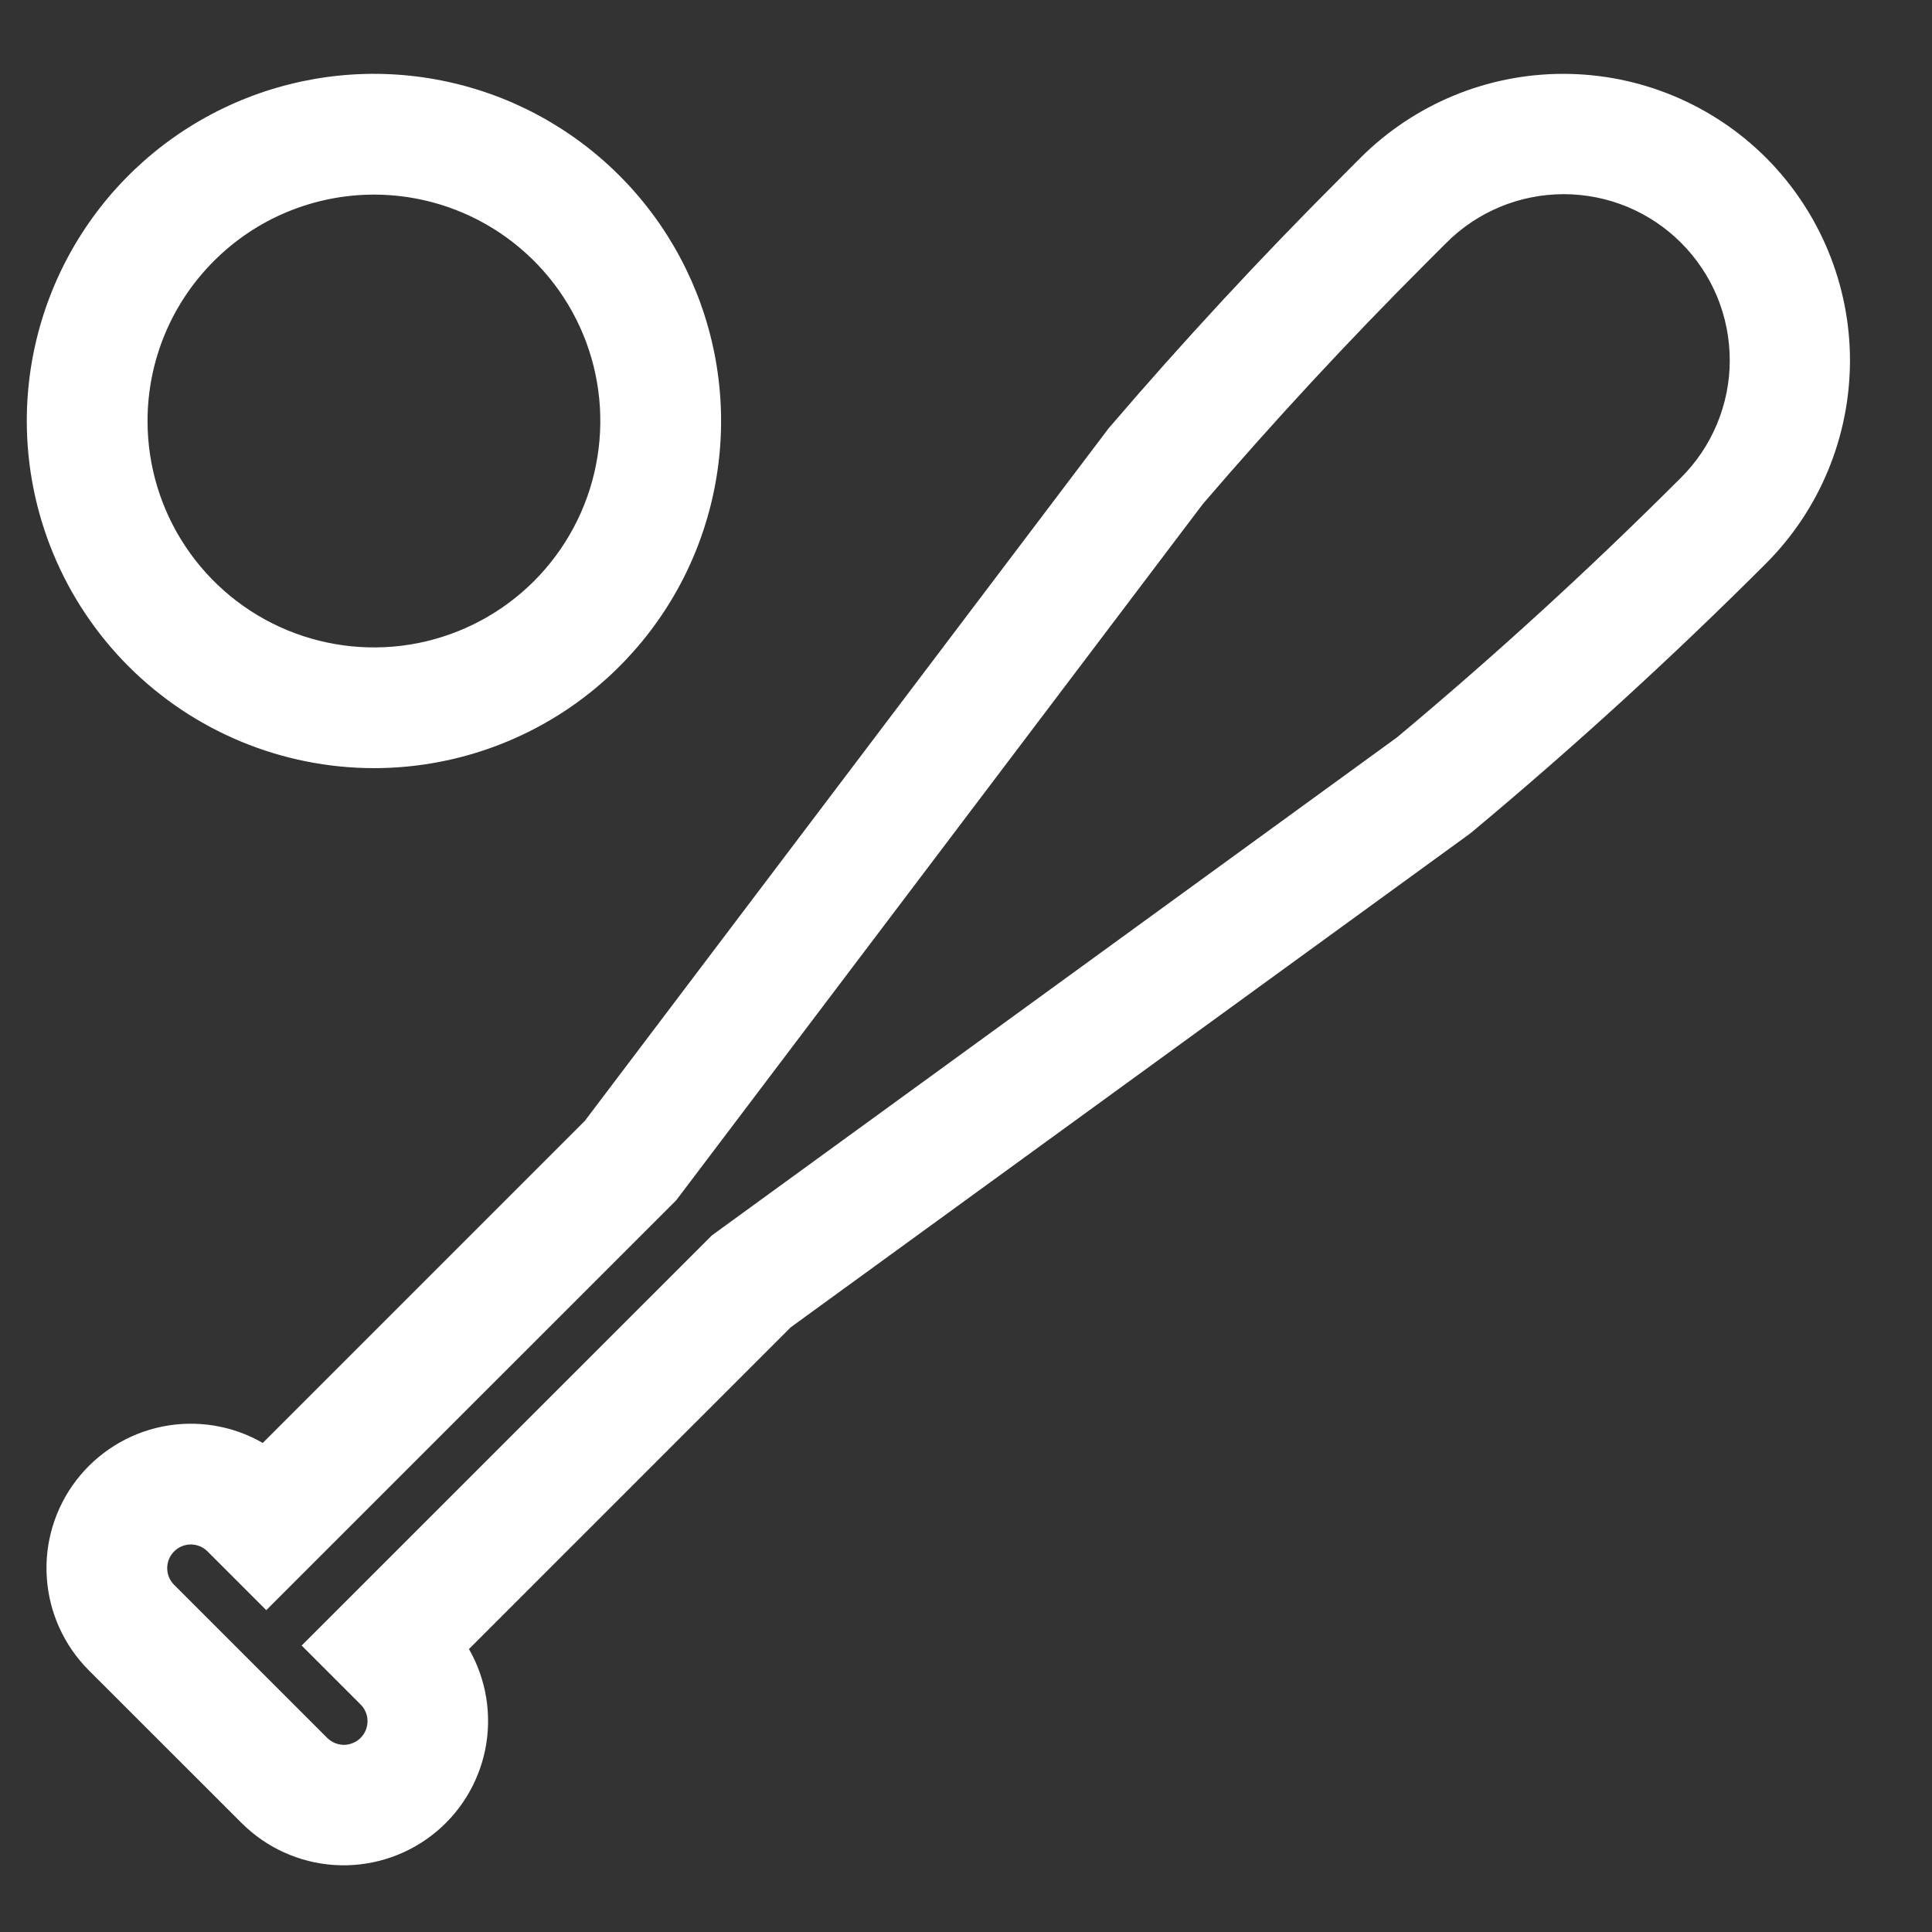 <svg width="22" height="22" viewBox="0 0 22 22" fill="none" xmlns="http://www.w3.org/2000/svg">
<rect x="0" y="0" width="22" height="22" fill="#333333" stroke="none"/>
<path d="M4.258 8.747C5.04 8.747 5.804 8.515 6.454 8.081C7.104 7.646 7.611 7.029 7.91 6.307C8.209 5.584 8.288 4.79 8.135 4.023C7.982 3.256 7.606 2.552 7.053 1.999C6.5 1.446 5.796 1.069 5.029 0.917C4.262 0.764 3.467 0.843 2.745 1.142C2.023 1.441 1.405 1.948 0.971 2.598C0.537 3.248 0.305 4.012 0.305 4.794C0.306 5.842 0.723 6.847 1.464 7.588C2.205 8.329 3.21 8.746 4.258 8.747ZM4.258 2.216C4.768 2.216 5.266 2.367 5.69 2.65C6.114 2.934 6.445 3.336 6.64 3.807C6.835 4.278 6.886 4.797 6.786 5.297C6.687 5.797 6.441 6.256 6.081 6.617C5.72 6.978 5.261 7.223 4.761 7.323C4.261 7.422 3.742 7.371 3.271 7.176C2.8 6.981 2.397 6.65 2.114 6.226C1.831 5.802 1.68 5.304 1.68 4.794C1.68 4.11 1.952 3.455 2.436 2.972C2.919 2.488 3.574 2.217 4.258 2.216ZM20.111 1.797C19.498 1.185 18.668 0.841 17.801 0.841C16.935 0.841 16.105 1.185 15.492 1.797L15.257 2.033C14.349 2.941 13.475 3.884 12.639 4.86L12.625 4.876L6.66 12.763L2.992 16.431C2.647 16.232 2.241 16.166 1.85 16.244C1.459 16.323 1.11 16.541 0.868 16.857C0.626 17.173 0.506 17.567 0.533 17.965C0.559 18.362 0.729 18.737 1.01 19.019L2.752 20.76C3.034 21.041 3.408 21.211 3.806 21.237C4.203 21.263 4.597 21.144 4.913 20.902C5.23 20.66 5.447 20.311 5.526 19.92C5.604 19.529 5.538 19.123 5.34 18.778L9.003 15.115L16.733 9.497L16.769 9.468C17.928 8.501 19.043 7.483 20.11 6.416C20.722 5.803 21.065 4.972 21.066 4.106C21.066 3.241 20.722 2.41 20.111 1.797ZM19.138 5.443C18.105 6.476 17.027 7.462 15.906 8.398L8.107 14.067L3.435 18.738L4.104 19.407C4.13 19.432 4.15 19.462 4.164 19.495C4.178 19.527 4.185 19.562 4.185 19.598C4.185 19.634 4.178 19.669 4.165 19.702C4.151 19.735 4.131 19.765 4.106 19.79C4.081 19.815 4.051 19.835 4.018 19.848C3.985 19.862 3.95 19.869 3.915 19.869C3.879 19.868 3.844 19.861 3.811 19.847C3.778 19.833 3.749 19.813 3.724 19.788L1.983 18.047C1.932 17.996 1.904 17.928 1.904 17.857C1.904 17.785 1.932 17.717 1.983 17.666C2.033 17.616 2.102 17.587 2.173 17.587C2.244 17.587 2.313 17.616 2.363 17.666L3.032 18.335L7.7 13.668L13.697 5.739C14.506 4.796 15.351 3.884 16.23 3.005L16.465 2.77C16.64 2.593 16.849 2.453 17.078 2.357C17.308 2.261 17.554 2.212 17.803 2.211C18.052 2.211 18.298 2.259 18.528 2.354C18.758 2.449 18.967 2.589 19.143 2.765C19.319 2.941 19.459 3.15 19.554 3.38C19.649 3.61 19.697 3.856 19.697 4.105C19.697 4.354 19.647 4.6 19.551 4.83C19.455 5.06 19.315 5.268 19.138 5.443H19.138Z" fill="white"/>
</svg>
